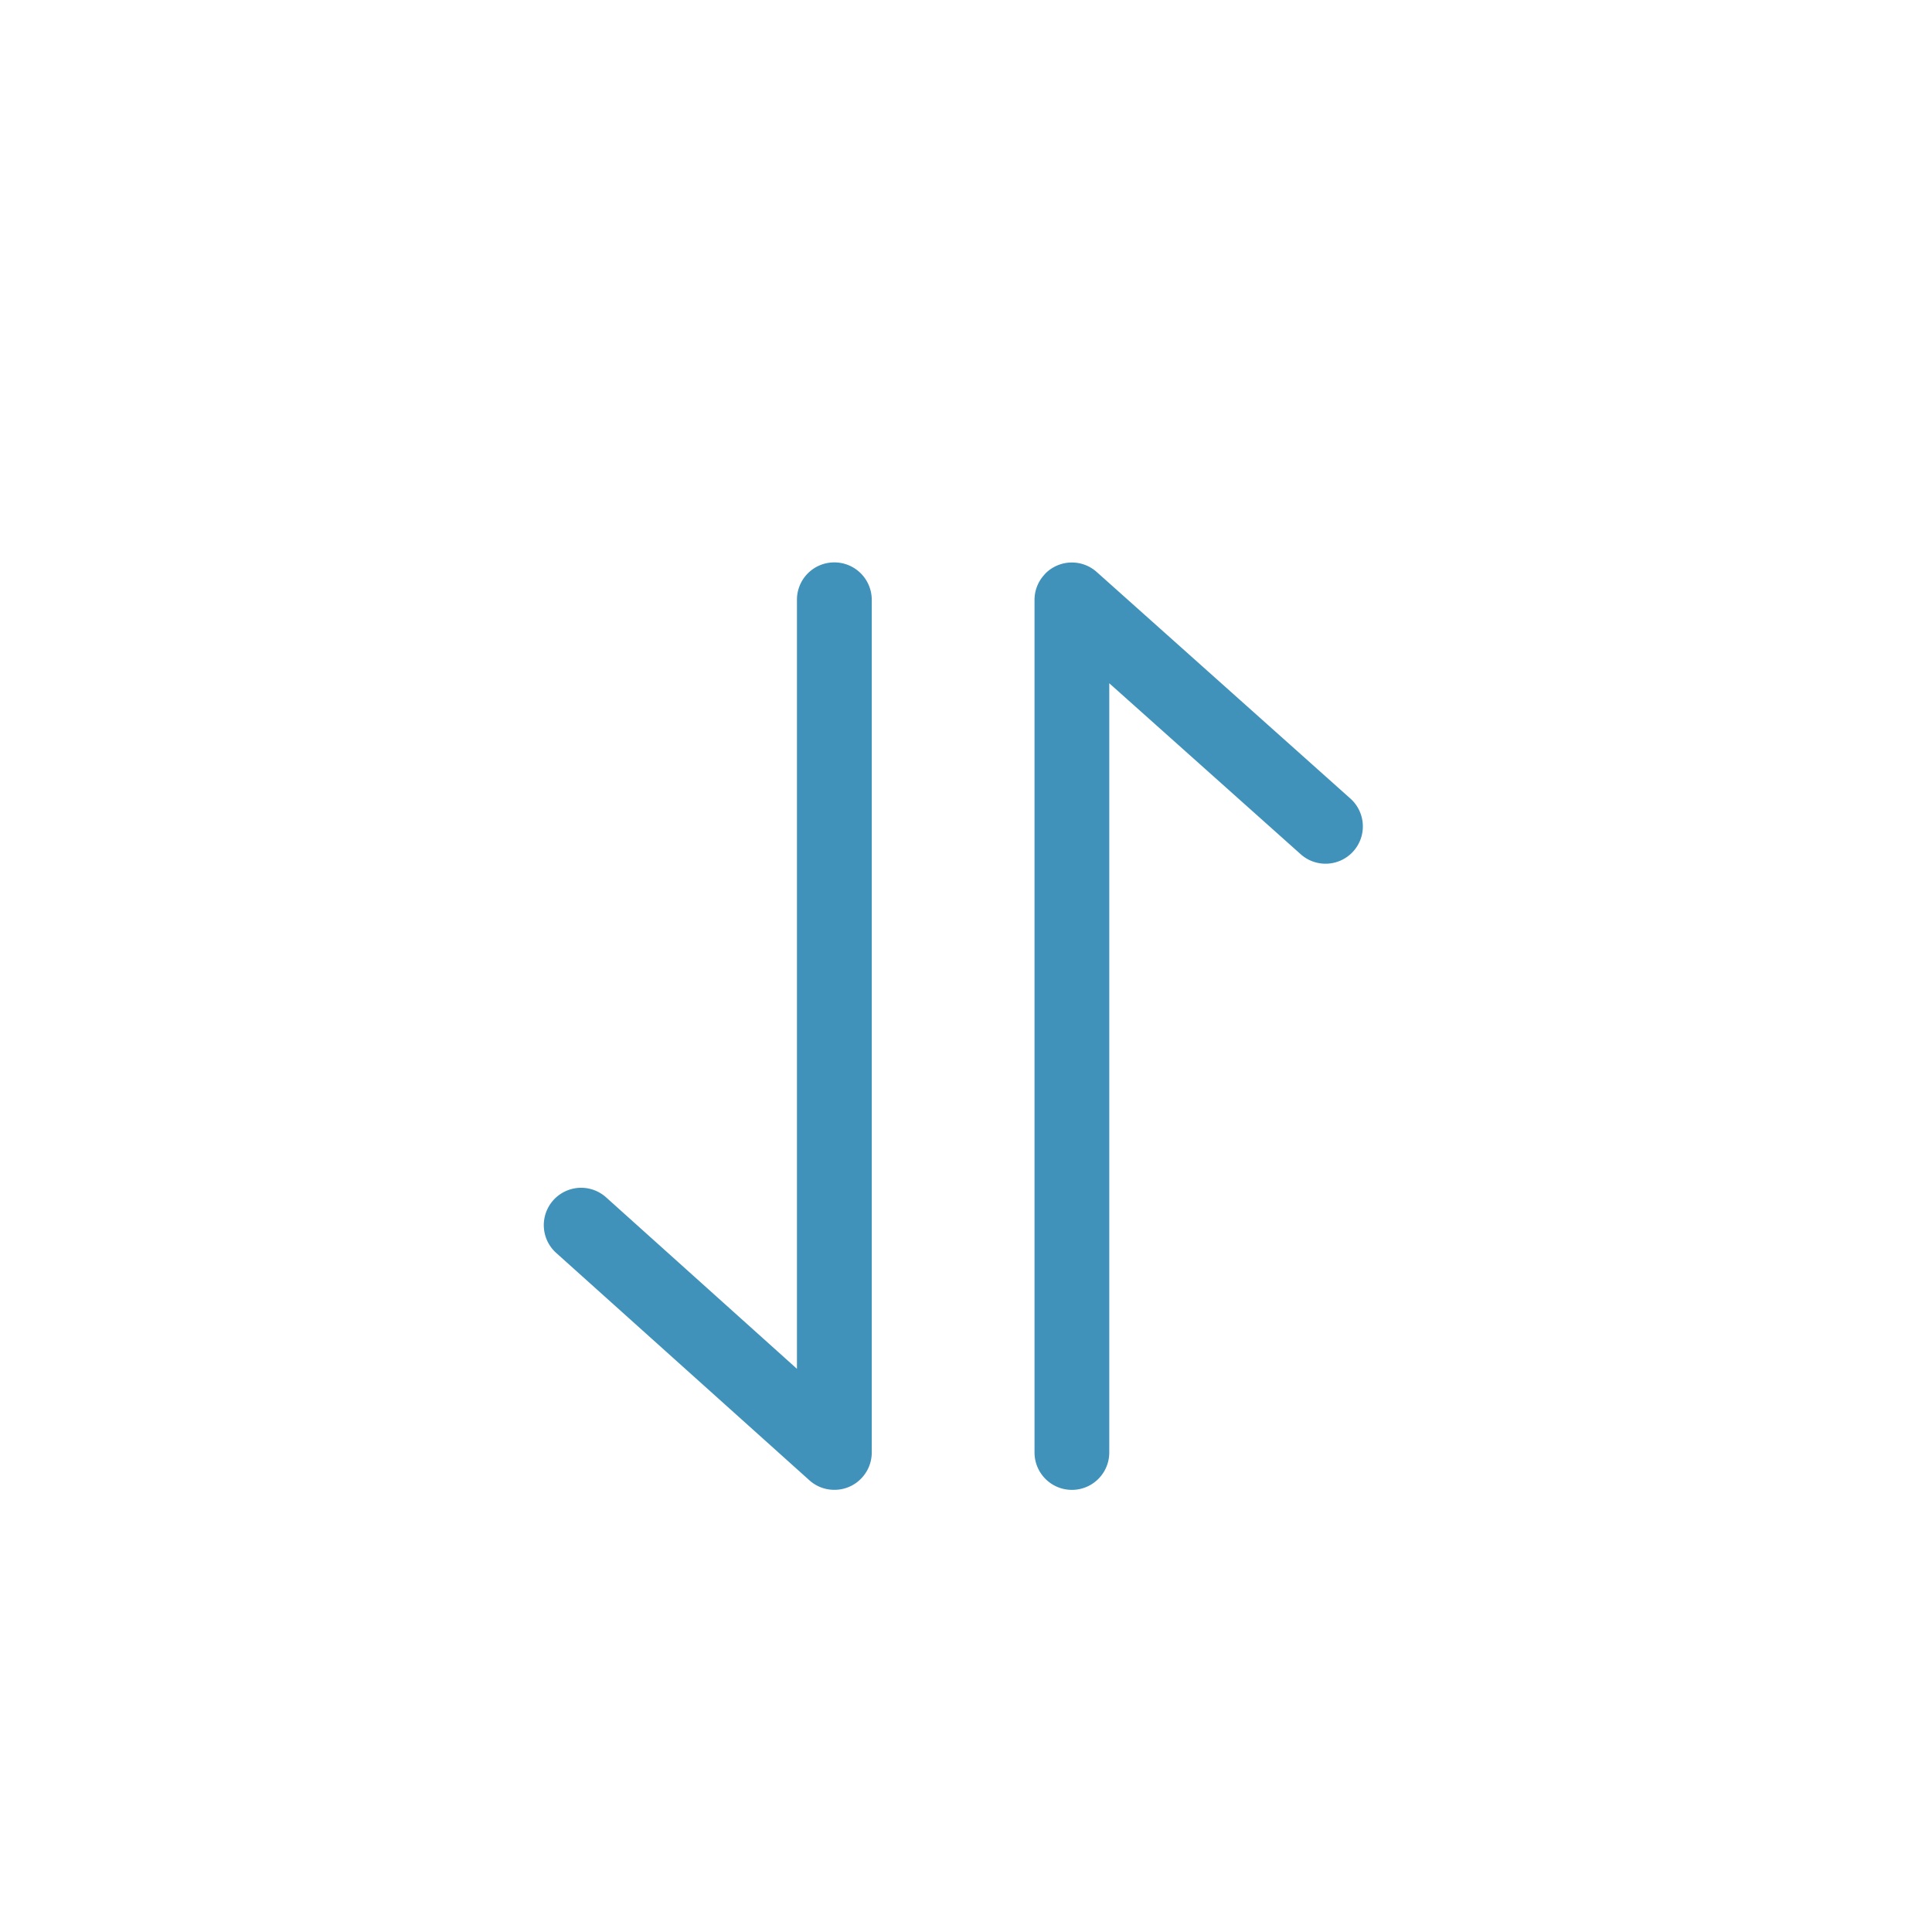 <?xml version="1.0" standalone="no"?><!DOCTYPE svg PUBLIC "-//W3C//DTD SVG 1.1//EN" "http://www.w3.org/Graphics/SVG/1.1/DTD/svg11.dtd"><svg class="icon" width="200px" height="200.00px" viewBox="0 0 1024 1024" version="1.1" xmlns="http://www.w3.org/2000/svg"><path fill="#4092BA" d="M442.176 298.08a19.776 19.776 0 0 0-19.776 19.84v407.584l-101.152-90.88a19.744 19.744 0 1 0-26.464 29.44l134.208 120.512a19.584 19.584 0 0 0 12.864 5.056h0.384a19.584 19.584 0 0 0 15.232-7.136 19.712 19.712 0 0 0 4.576-12.736V317.92a19.84 19.84 0 0 0-19.84-19.84z m273.28 124.928l-134.176-119.84a19.776 19.776 0 0 0-27.2 0.8l-1.12 1.28a19.712 19.712 0 0 0-4.64 12.768v451.84a19.776 19.776 0 1 0 39.616 0V362.144l101.184 90.368a19.776 19.776 0 1 0 26.368-29.472z"  /></svg>